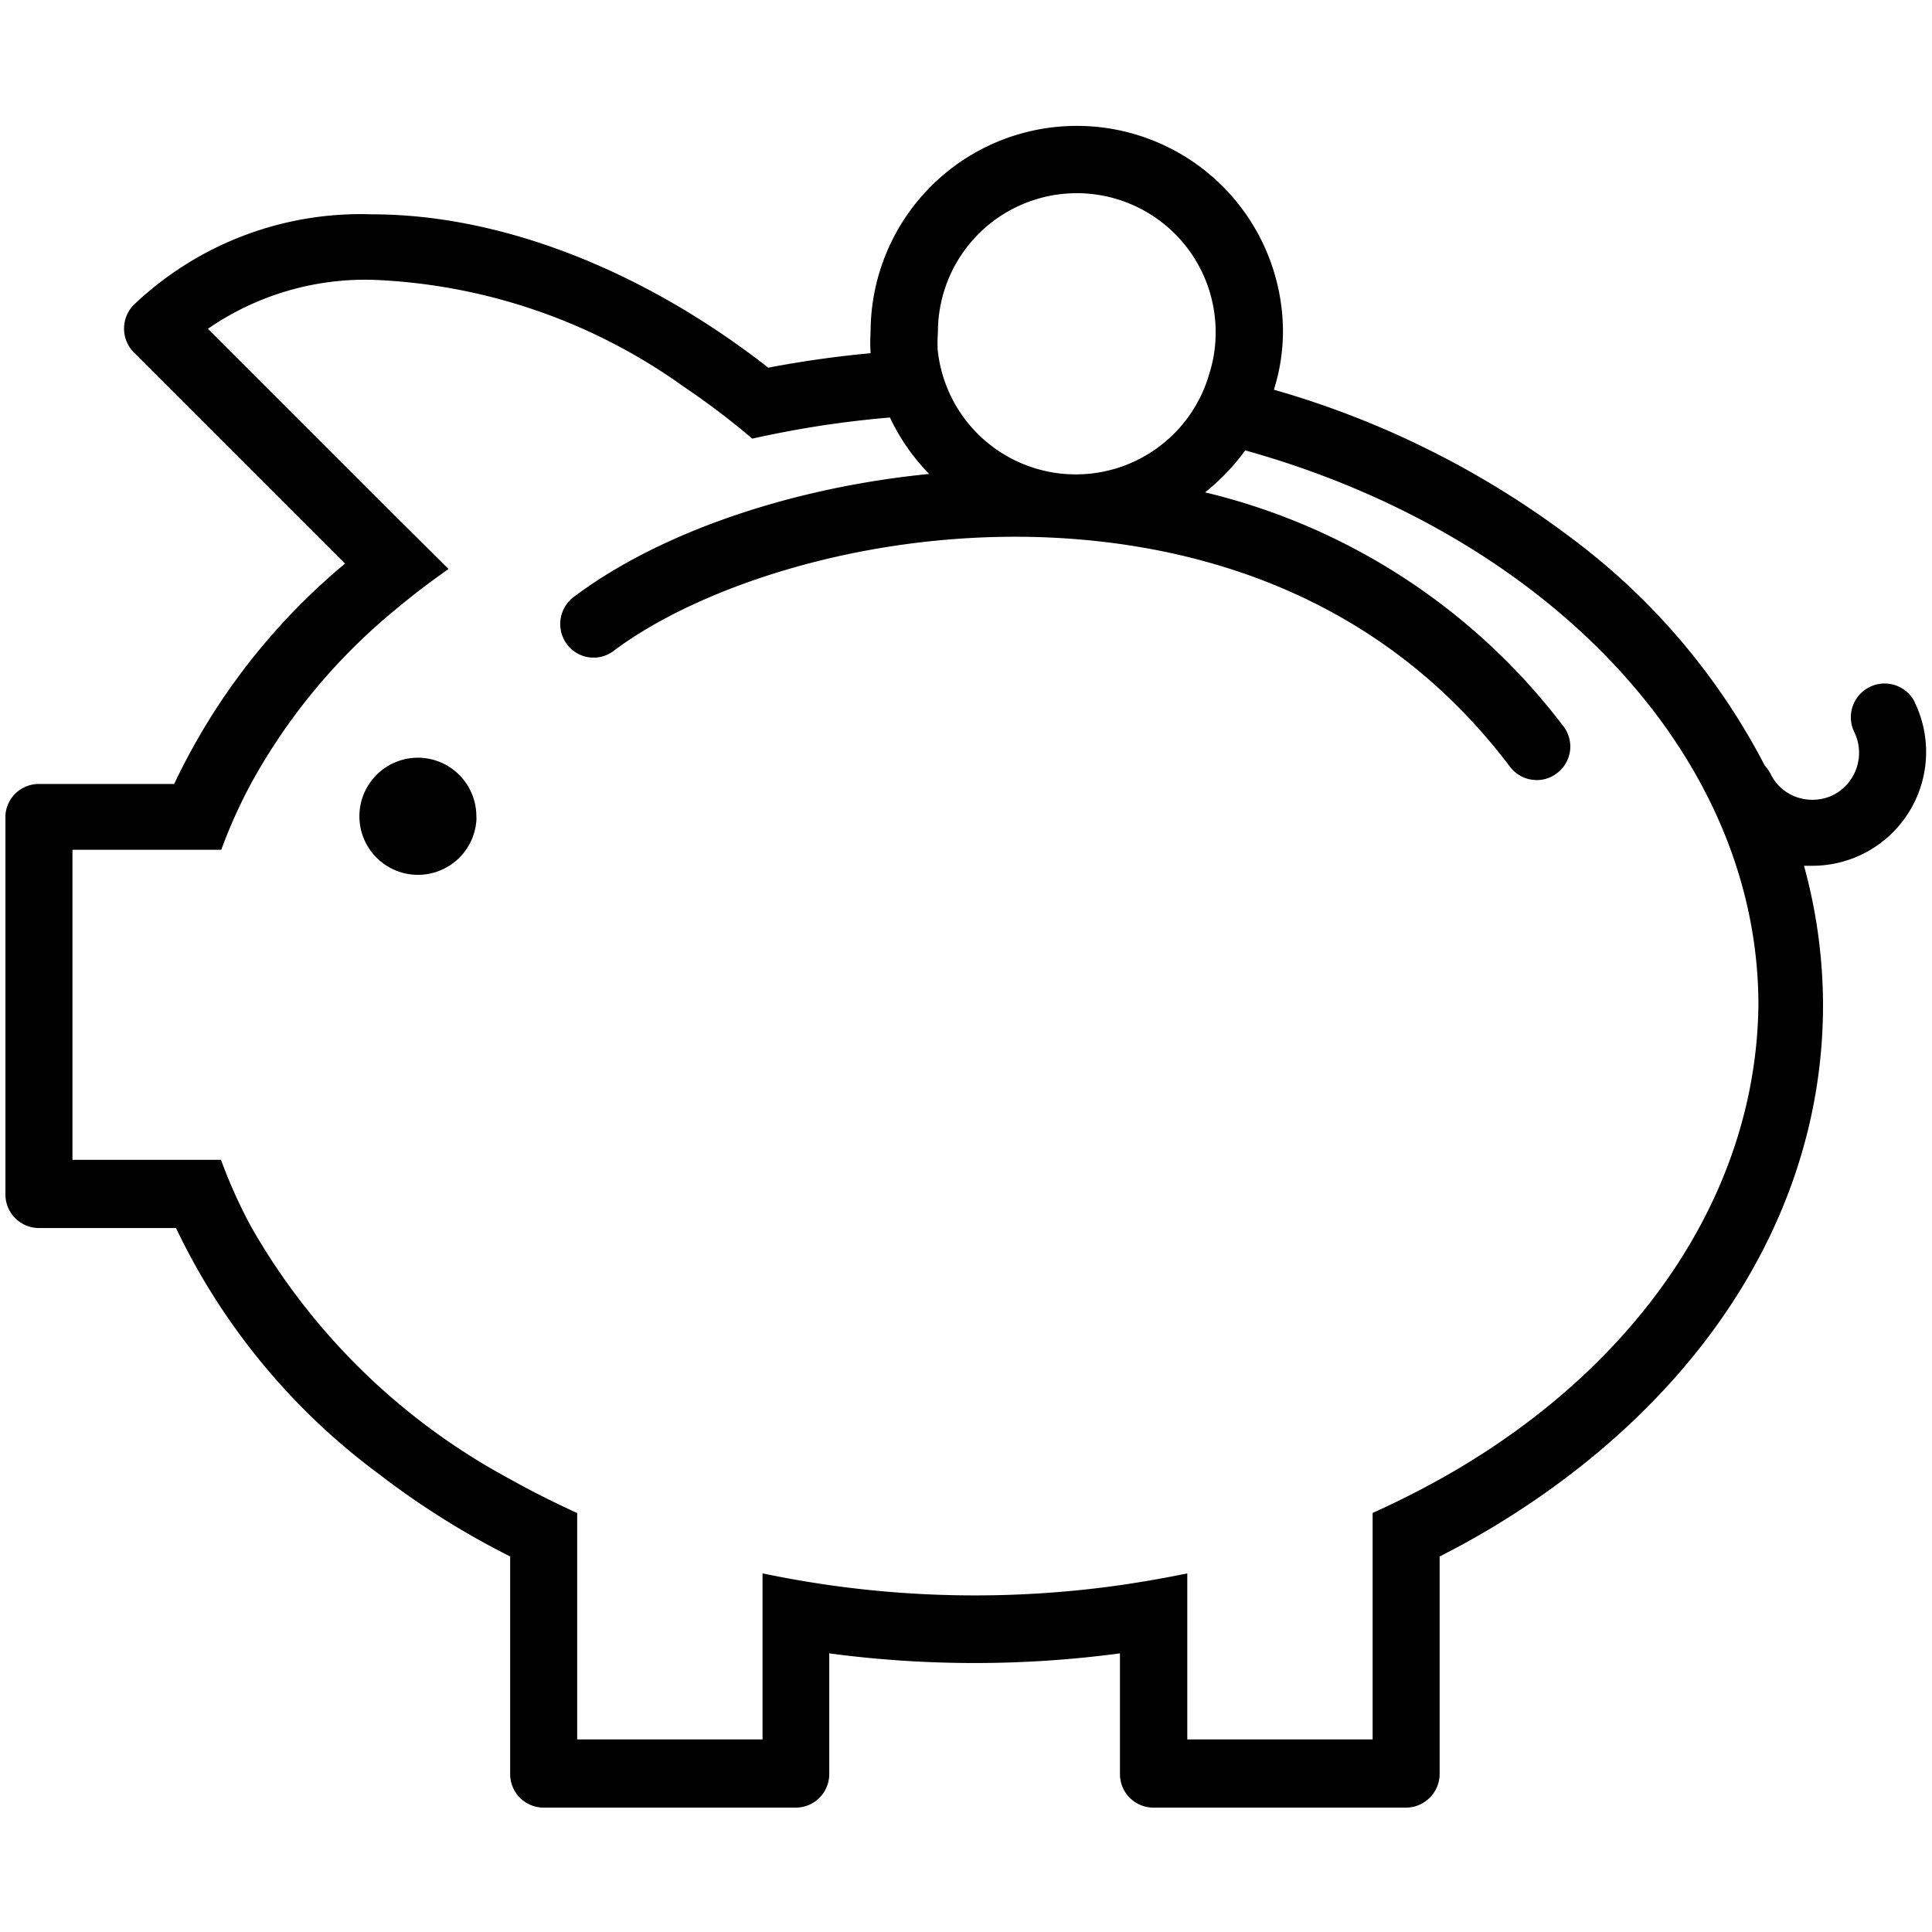 <svg xmlns="http://www.w3.org/2000/svg" data-name="Layer 1" viewBox="0 0 64 64" x="0px" y="0px" style="max-width:100%" height="100%"><title style="" fill="currentColor">Artboard 88</title><path d="M13.85,25.1a1.94,1.94,0,1,0,1.93,2.09.76.76,0,0,0,0-.15A1.94,1.94,0,0,0,13.85,25.1Z" style="" fill="currentColor"></path><path d="M63.43,23.26a1.11,1.11,0,0,0-2,1,1.57,1.57,0,0,1-.71,2.08,1.58,1.58,0,0,1-1.19.07,1.51,1.51,0,0,1-.88-.78,1.31,1.31,0,0,0-.19-.27,22.06,22.06,0,0,0-6.41-7.54,30,30,0,0,0-9.85-4.91A6.49,6.49,0,0,0,42.5,11a6.83,6.83,0,1,0-13.66,0,5.37,5.37,0,0,0,0,.7q-1.72.16-3.39.48c-4.12-3.22-8.84-5.08-13.12-5.08a10.9,10.9,0,0,0-7.9,3,1.12,1.12,0,0,0,0,1.57l7,7a21.39,21.39,0,0,0-5.66,7.3H1.29A1.11,1.11,0,0,0,.18,27V39.57a1.11,1.11,0,0,0,1.11,1.11H5.83a21.8,21.8,0,0,0,6.71,8.14,27,27,0,0,0,4.36,2.74v7.21A1.11,1.11,0,0,0,18,59.88h8.36a1.11,1.11,0,0,0,1.11-1.11v-4a36.39,36.39,0,0,0,9.63,0v4a1.11,1.11,0,0,0,1.11,1.11h8.36a1.12,1.12,0,0,0,1.12-1.11V51.56a27.85,27.85,0,0,0,4.36-2.74c5.37-4.12,8.34-9.63,8.34-15.52a17.51,17.51,0,0,0-.63-4.62h.28a3.77,3.77,0,0,0,3.38-5.43ZM31.07,11a4.6,4.6,0,1,1,9.2,0,4.48,4.48,0,0,1-.21,1.38,4.6,4.6,0,0,1-9-.81A5.44,5.44,0,0,1,31.07,11ZM47.7,49c-.72.4-1.46.77-2.23,1.12v7.5H39.33v-5.5c-.72.15-1.47.28-2.22.39a34.26,34.26,0,0,1-9.63,0q-1.12-.16-2.22-.39v5.5H19.12v-7.5c-.77-.35-1.51-.72-2.22-1.12a21.67,21.67,0,0,1-8.58-8.36,16.89,16.89,0,0,1-1-2.22H2.4V28.15H7.33a16.89,16.89,0,0,1,1-2.22,19.74,19.74,0,0,1,4.75-5.72c.56-.47,1.16-.93,1.78-1.36l-1.6-1.59L6.89,10.89a9.17,9.17,0,0,1,5.48-1.62,18.93,18.93,0,0,1,10.28,3.54,25.57,25.57,0,0,1,2.27,1.72c.9-.2,1.82-.37,2.76-.5.59-.08,1.2-.15,1.8-.2a6.81,6.81,0,0,0,1.3,1.87c-4.55.45-8.93,1.93-11.78,4.08a1.12,1.12,0,0,0-.22,1.56,1.1,1.1,0,0,0,1.55.22c2.65-2,8-3.93,14-3.77,4.64.13,11.12,1.55,15.69,7.61a1.11,1.11,0,0,0,.89.44,1.07,1.07,0,0,0,.67-.23,1.1,1.1,0,0,0,.21-1.55,21.05,21.05,0,0,0-11.87-7.75,7.3,7.3,0,0,0,1.33-1.39c9.88,2.75,17,10,17,18.38C58.17,39.74,54.05,45.46,47.7,49Z" style="" fill="currentColor"></path></svg>

